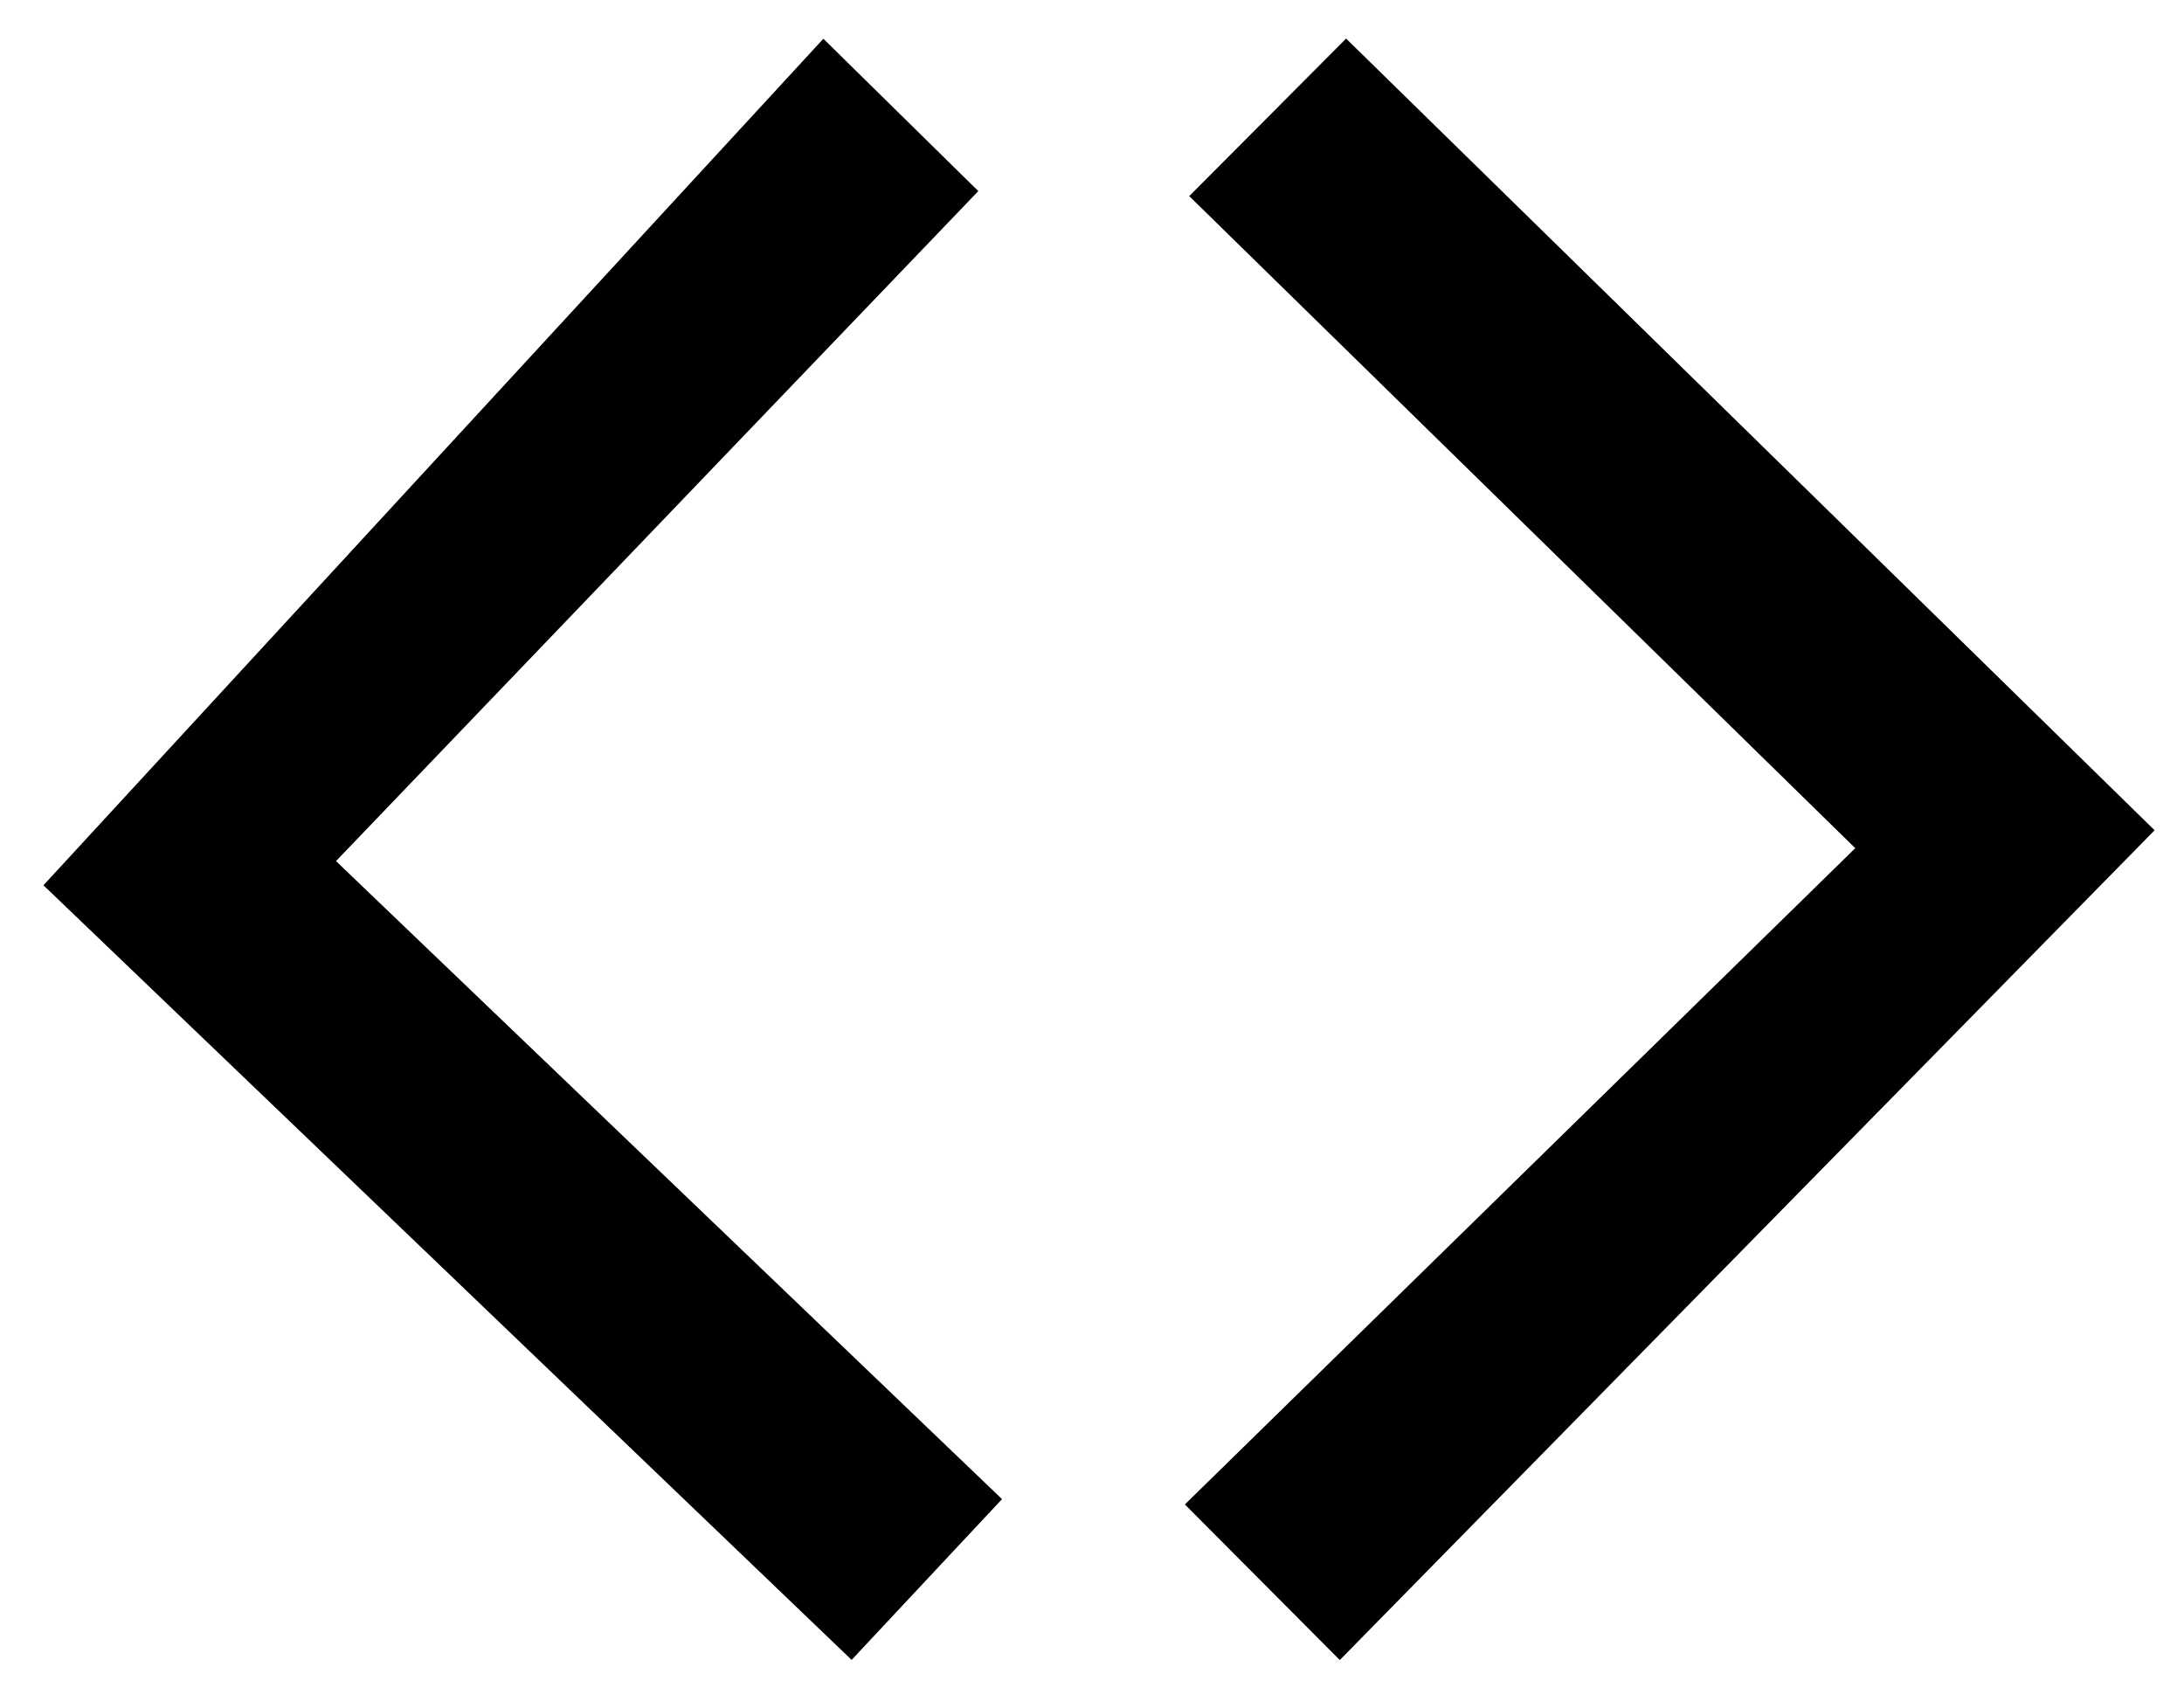 <?xml version="1.0" encoding="utf-8"?>
<!-- Generator: Adobe Illustrator 22.1.0, SVG Export Plug-In . SVG Version: 6.00 Build 0)  -->
<svg version="1.1" id="row-left" xmlns="http://www.w3.org/2000/svg" xmlns:xlink="http://www.w3.org/1999/xlink" x="0px" y="0px"
	 viewBox="0 0 1353.3 1050.1" style="enable-background:new 0 0 1353.3 1050.1;" xml:space="preserve">
<path d="M26.9,548.5l3.8,3.6l497,476.3l93.2-99.6L208.2,533.5l398-415.1l-96-94.4L27,548.4L26.9,548.5z"/>
<path d="M1335.1,514.4l-3.8-3.7L834.1,23.9l-97.2,97.6l412.7,404L734.2,932.1l96,96.4l504.8-514L1335.1,514.4z"/>
</svg>
